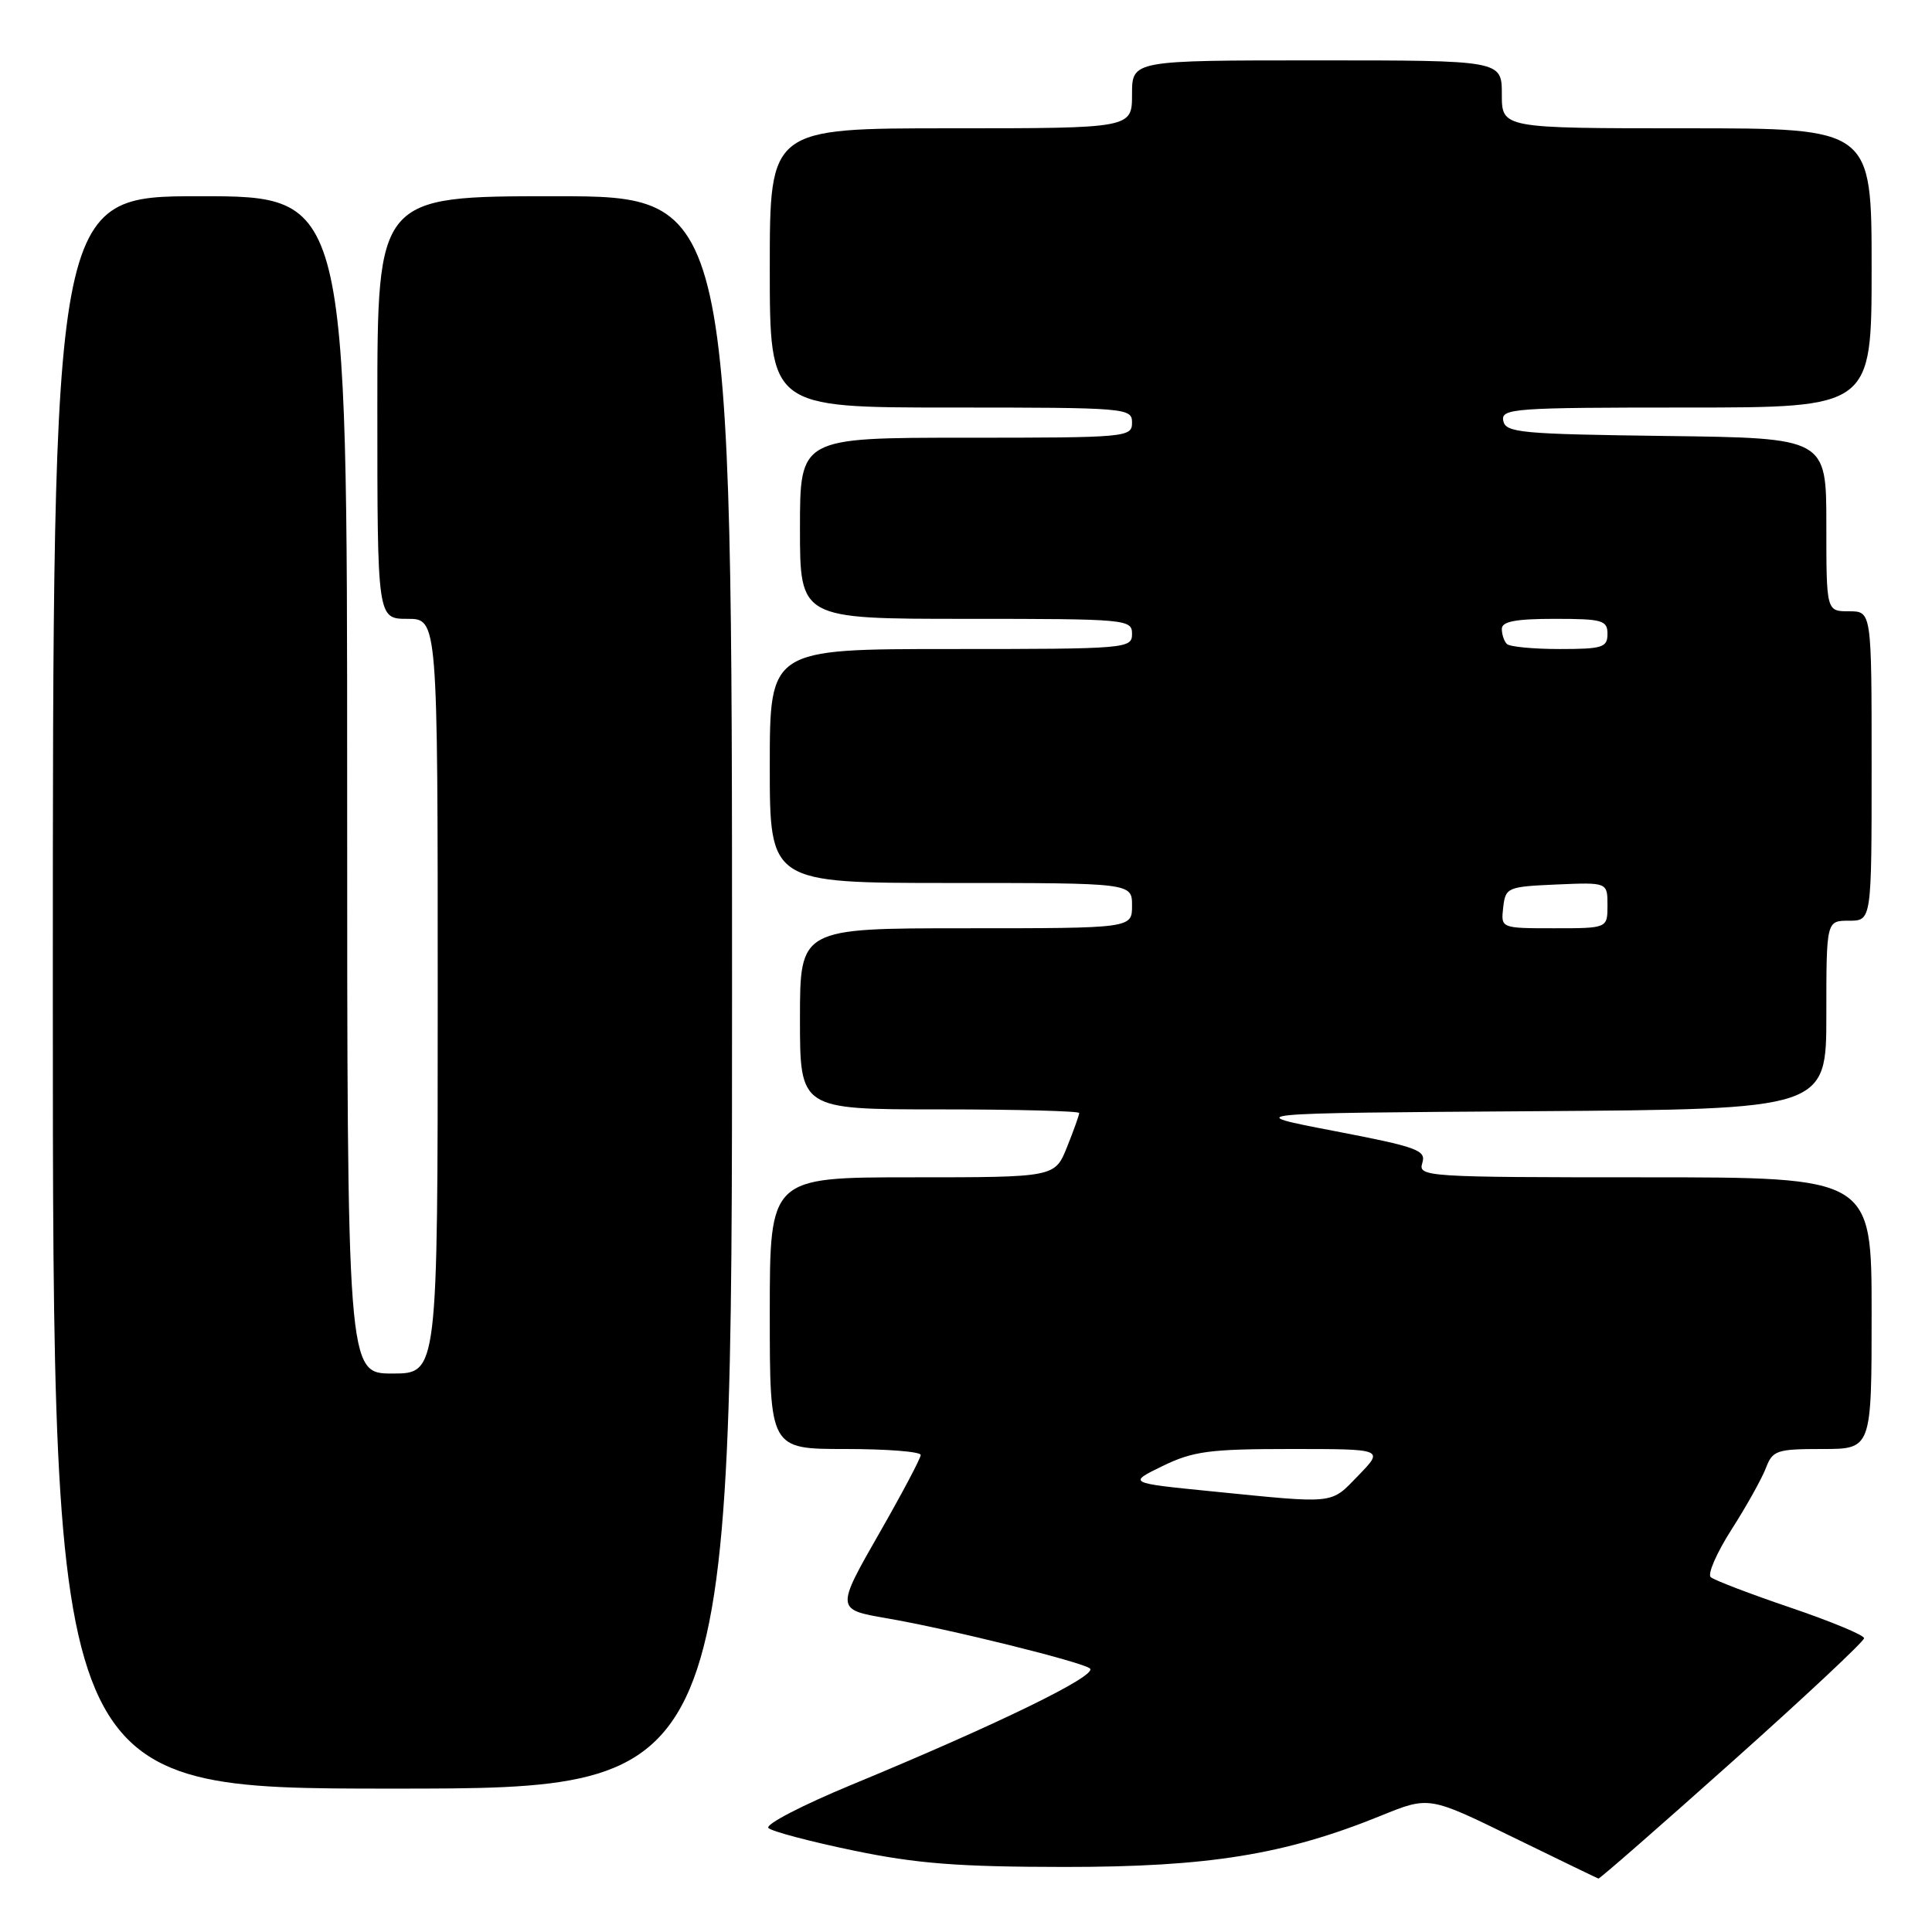 <?xml version="1.0" encoding="UTF-8" standalone="no"?>
<!DOCTYPE svg PUBLIC "-//W3C//DTD SVG 1.1//EN" "http://www.w3.org/Graphics/SVG/1.1/DTD/svg11.dtd" >
<svg xmlns="http://www.w3.org/2000/svg" xmlns:xlink="http://www.w3.org/1999/xlink" version="1.1" viewBox="0 0 256 256">
 <g >
 <path fill="currentColor"
d=" M 229.55 233.41 C 239.15 224.84 247.00 217.49 247.00 217.07 C 247.00 216.66 242.61 214.84 237.25 213.02 C 231.89 211.20 227.13 209.38 226.68 208.98 C 226.23 208.59 227.47 205.74 229.45 202.65 C 231.42 199.57 233.46 195.91 233.99 194.52 C 234.88 192.18 235.42 192.00 241.48 192.00 C 248.00 192.00 248.00 192.00 248.00 174.00 C 248.00 156.00 248.00 156.00 217.93 156.00 C 188.91 156.00 187.89 155.93 188.46 154.11 C 189.00 152.41 187.86 151.99 176.78 149.86 C 164.50 147.50 164.50 147.50 203.25 147.24 C 242.00 146.98 242.00 146.98 242.00 134.49 C 242.00 122.00 242.00 122.00 245.00 122.00 C 248.00 122.00 248.00 122.00 248.00 101.50 C 248.00 81.00 248.00 81.00 245.00 81.00 C 242.00 81.00 242.00 81.00 242.00 69.52 C 242.00 58.04 242.00 58.04 220.76 57.77 C 201.46 57.52 199.50 57.34 199.19 55.75 C 198.88 54.12 200.56 54.00 223.43 54.00 C 248.00 54.00 248.00 54.00 248.00 35.50 C 248.00 17.00 248.00 17.00 223.50 17.00 C 199.00 17.00 199.00 17.00 199.00 12.50 C 199.00 8.00 199.00 8.00 174.50 8.00 C 150.00 8.00 150.00 8.00 150.00 12.50 C 150.00 17.00 150.00 17.00 126.00 17.00 C 102.00 17.00 102.00 17.00 102.00 35.50 C 102.00 54.00 102.00 54.00 126.00 54.00 C 149.33 54.00 150.00 54.06 150.00 56.00 C 150.00 57.94 149.33 58.00 128.00 58.00 C 106.00 58.00 106.00 58.00 106.00 70.00 C 106.00 82.00 106.00 82.00 128.00 82.00 C 149.33 82.00 150.00 82.06 150.00 84.00 C 150.00 85.94 149.33 86.00 126.00 86.00 C 102.00 86.00 102.00 86.00 102.00 101.50 C 102.00 117.00 102.00 117.00 126.00 117.00 C 150.00 117.00 150.00 117.00 150.00 120.00 C 150.00 123.00 150.00 123.00 128.00 123.00 C 106.00 123.00 106.00 123.00 106.00 135.00 C 106.00 147.00 106.00 147.00 124.50 147.00 C 134.68 147.00 143.00 147.22 143.00 147.48 C 143.00 147.74 142.28 149.77 141.39 151.98 C 139.78 156.00 139.78 156.00 120.89 156.00 C 102.00 156.00 102.00 156.00 102.00 174.00 C 102.00 192.00 102.00 192.00 112.00 192.00 C 117.50 192.00 122.00 192.35 122.00 192.79 C 122.00 193.22 119.56 197.83 116.58 203.04 C 110.75 213.22 110.75 213.27 117.50 214.43 C 125.56 215.80 143.53 220.25 144.43 221.09 C 145.44 222.03 132.14 228.51 112.75 236.53 C 106.28 239.21 101.36 241.76 101.82 242.22 C 102.27 242.67 107.33 244.01 113.07 245.20 C 121.43 246.94 126.97 247.37 141.00 247.38 C 160.14 247.39 170.27 245.75 182.98 240.59 C 189.35 238.00 189.35 238.00 200.43 243.42 C 206.52 246.39 211.64 248.87 211.80 248.92 C 211.97 248.96 219.95 241.99 229.55 233.41 Z  M 97.00 131.50 C 97.00 26.00 97.00 26.00 73.50 26.00 C 50.00 26.00 50.00 26.00 50.00 54.00 C 50.00 82.00 50.00 82.00 54.00 82.00 C 58.00 82.00 58.00 82.00 58.00 132.00 C 58.00 182.00 58.00 182.00 52.00 182.00 C 46.00 182.00 46.00 182.00 46.00 104.00 C 46.00 26.00 46.00 26.00 26.50 26.00 C 7.00 26.00 7.00 26.00 7.00 131.50 C 7.00 237.00 7.00 237.00 52.00 237.00 C 97.00 237.00 97.00 237.00 97.00 131.50 Z  M 160.47 197.60 C 149.44 196.50 149.44 196.50 154.06 194.25 C 158.10 192.29 160.27 192.00 171.04 192.00 C 183.39 192.00 183.39 192.00 180.00 195.50 C 176.24 199.37 177.18 199.27 160.47 197.60 Z  M 199.18 120.25 C 199.49 117.59 199.71 117.49 206.25 117.20 C 213.00 116.91 213.00 116.91 213.00 119.95 C 213.00 123.00 213.00 123.00 205.93 123.00 C 198.87 123.00 198.87 123.00 199.18 120.25 Z  M 199.67 85.33 C 199.30 84.97 199.00 84.07 199.00 83.33 C 199.00 82.35 200.83 82.00 206.00 82.00 C 212.33 82.00 213.00 82.19 213.00 84.00 C 213.00 85.79 212.33 86.00 206.67 86.00 C 203.18 86.00 200.03 85.70 199.67 85.33 Z "/>
</g>
</svg>